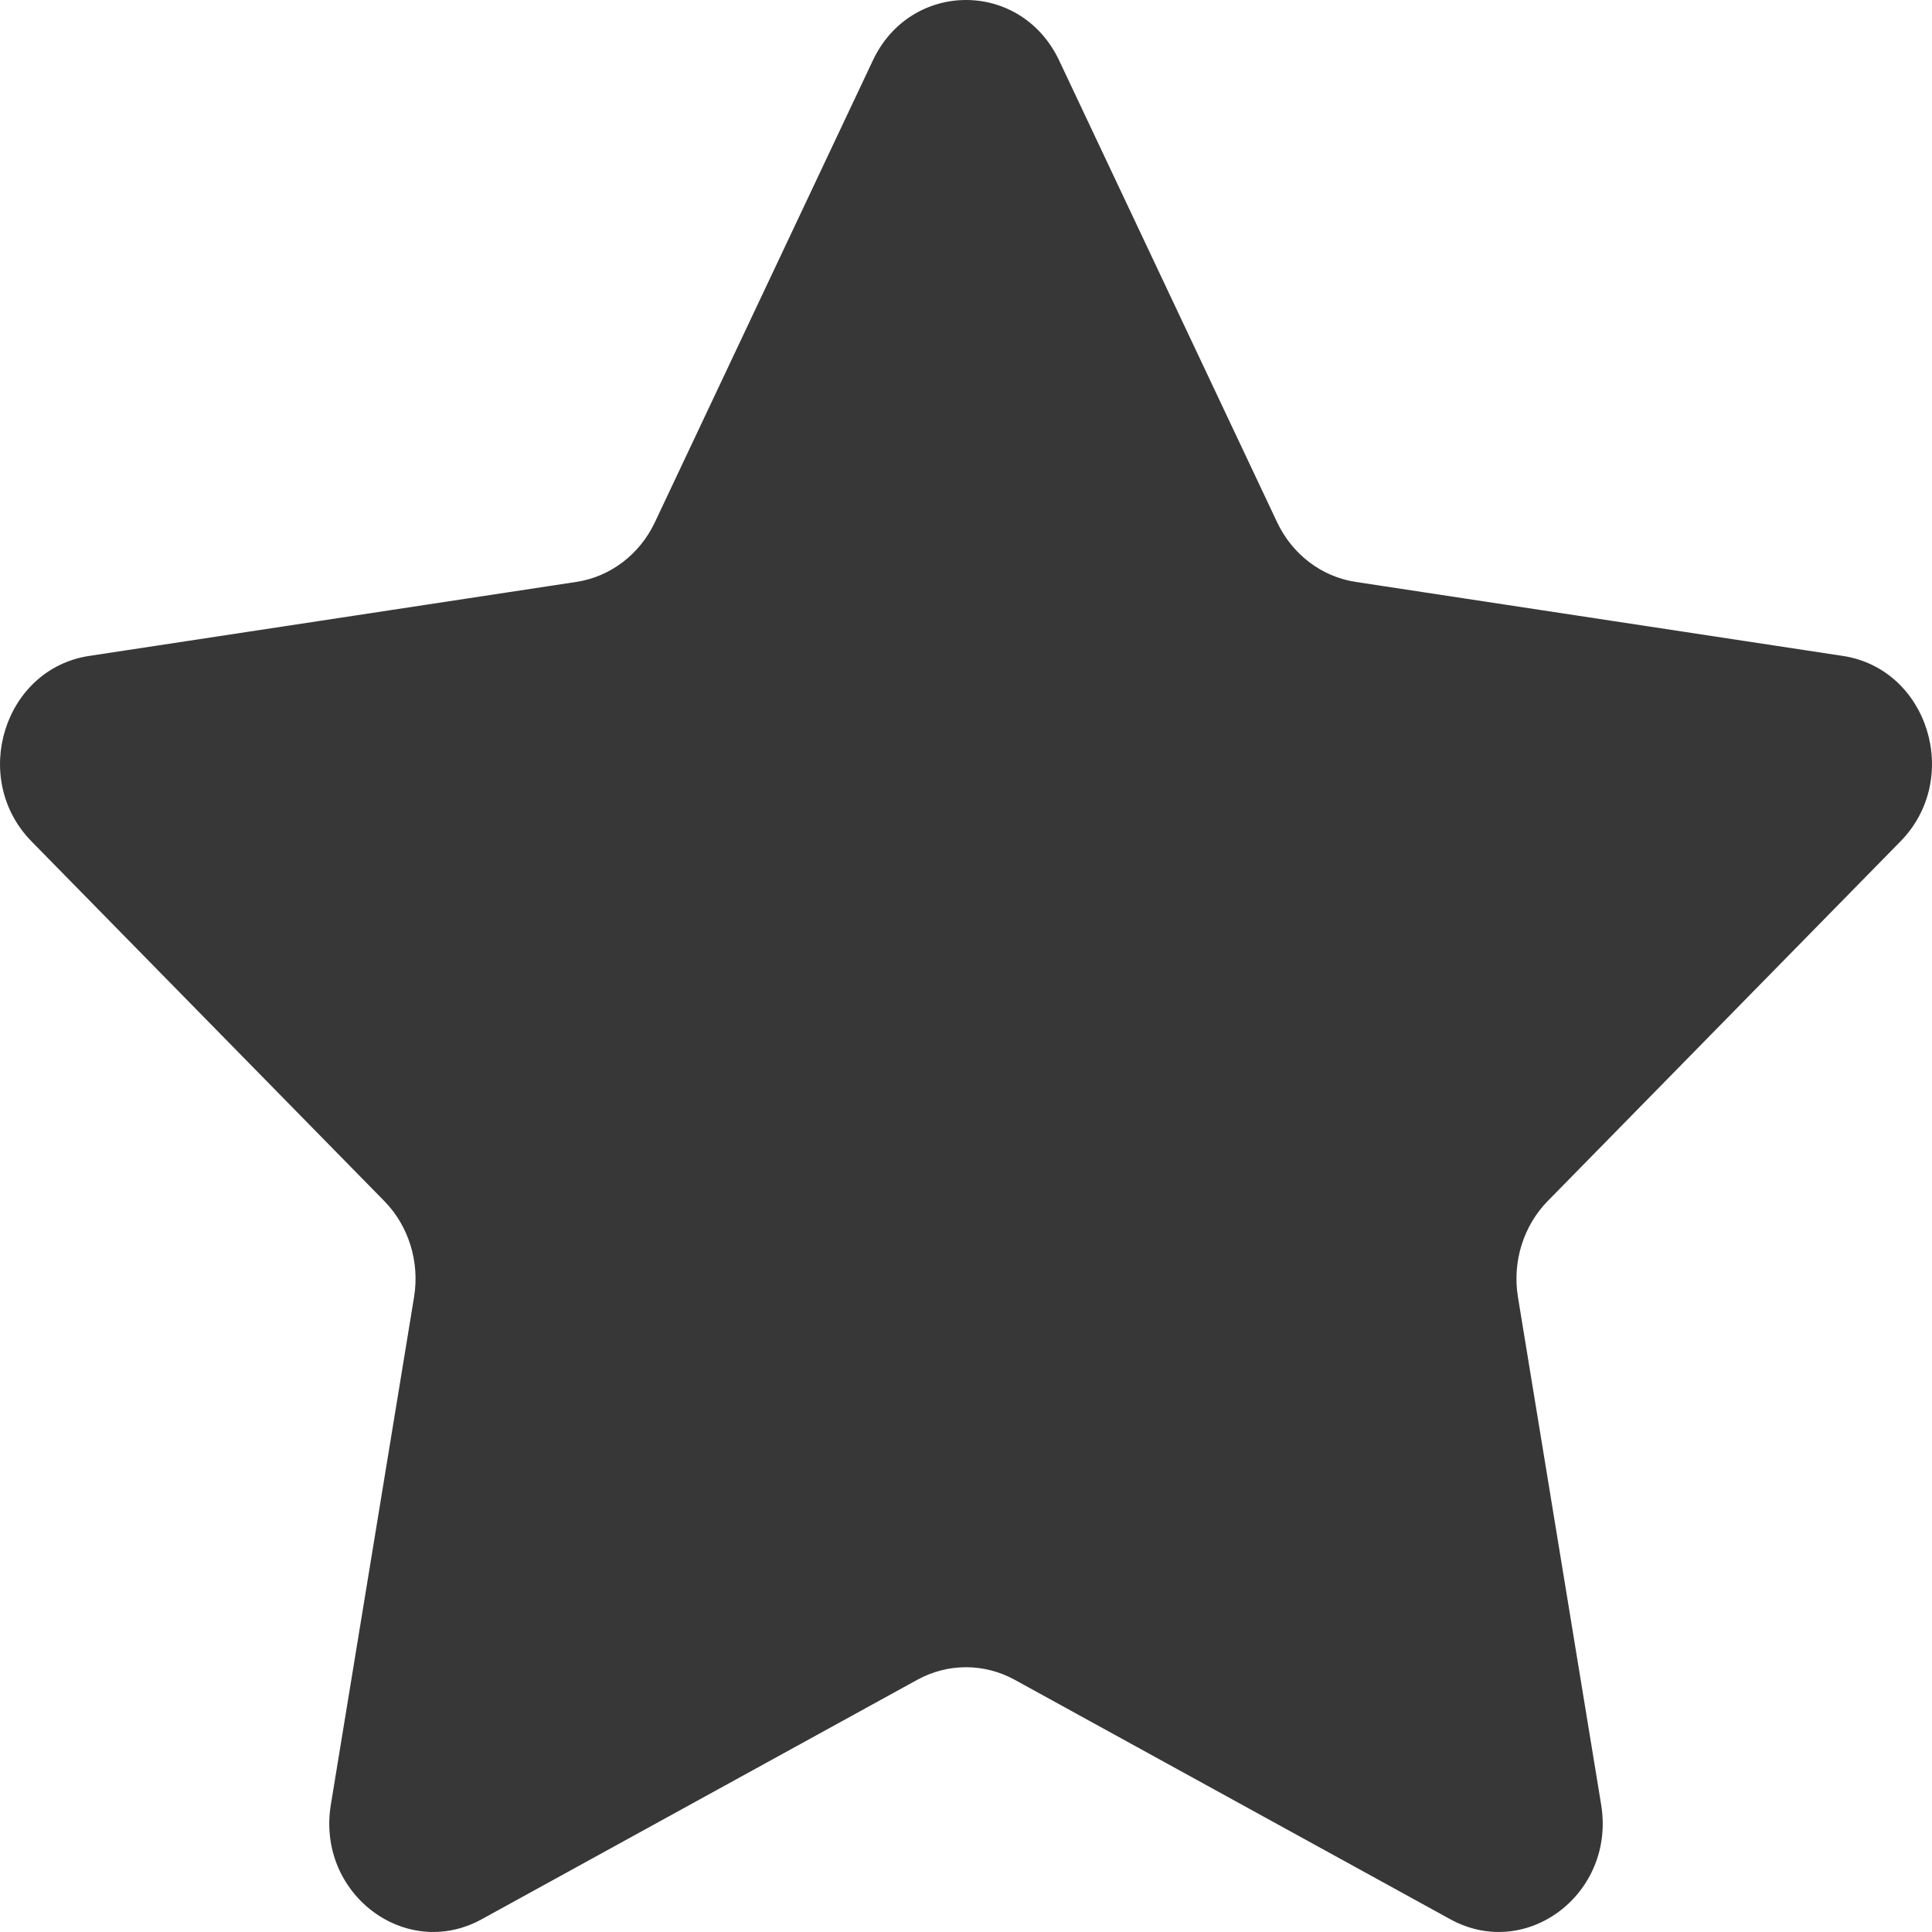 <svg xmlns="http://www.w3.org/2000/svg" width="16" height="16" viewBox="0 0 16 16">
  <g id="start-colour-1" transform="translate(-2 -2.5)" fill="#373737">
    <path d="M 5.589 18 C 5.492 18 5.392 17.951 5.323 17.869 C 5.277 17.815 5.205 17.699 5.233 17.526 L 5.922 13.323 C 5.996 12.874 5.852 12.415 5.538 12.094 L 2.618 9.118 C 2.452 8.949 2.504 8.743 2.524 8.684 C 2.546 8.616 2.62 8.456 2.814 8.426 L 6.849 7.813 C 7.295 7.745 7.678 7.456 7.875 7.039 L 9.68 3.216 C 9.771 3.021 9.934 3 10 3 C 10.066 3 10.228 3.021 10.32 3.216 L 12.125 7.039 C 12.322 7.456 12.705 7.745 13.151 7.813 L 17.186 8.426 C 17.38 8.456 17.454 8.617 17.477 8.684 C 17.496 8.743 17.548 8.949 17.382 9.118 L 14.462 12.094 C 14.148 12.415 14.004 12.874 14.078 13.323 L 14.767 17.525 C 14.795 17.699 14.723 17.815 14.678 17.868 C 14.608 17.951 14.508 18 14.411 18 C 14.357 18 14.304 17.985 14.251 17.956 L 10.642 15.972 C 10.445 15.864 10.223 15.807 10 15.807 C 9.777 15.807 9.555 15.864 9.358 15.972 L 5.749 17.956 C 5.696 17.985 5.642 18 5.589 18 Z" stroke="none"/>
    <path d="M 10 3.708 L 8.327 7.253 C 8.059 7.82 7.535 8.215 6.924 8.307 L 3.094 8.889 L 5.895 11.744 C 6.321 12.178 6.515 12.799 6.416 13.404 L 5.764 17.378 L 9.117 15.534 C 9.388 15.386 9.693 15.307 10 15.307 C 10.307 15.307 10.612 15.386 10.883 15.534 L 14.236 17.378 L 13.584 13.404 C 13.485 12.799 13.679 12.178 14.105 11.744 L 16.906 8.889 L 13.076 8.307 C 12.465 8.215 11.941 7.82 11.673 7.253 L 10 3.708 M 10 2.5 C 10.307 2.5 10.614 2.667 10.772 3.002 L 12.577 6.826 C 12.703 7.092 12.945 7.276 13.226 7.319 L 17.261 7.932 C 17.968 8.039 18.25 8.947 17.739 9.468 L 14.819 12.445 C 14.616 12.651 14.523 12.95 14.571 13.242 L 15.26 17.445 C 15.381 18.181 14.642 18.742 14.01 18.394 L 10.401 16.41 C 10.15 16.273 9.85 16.273 9.599 16.41 L 5.99 18.394 C 5.358 18.742 4.619 18.181 4.74 17.445 L 5.429 13.242 C 5.477 12.95 5.384 12.651 5.181 12.445 L 2.261 9.468 C 1.75 8.947 2.032 8.039 2.739 7.932 L 6.774 7.319 C 7.055 7.276 7.297 7.092 7.423 6.826 L 9.228 3.002 C 9.385 2.667 9.693 2.5 10 2.5 Z" stroke="none" fill="#373737"/>
  </g>
</svg>
